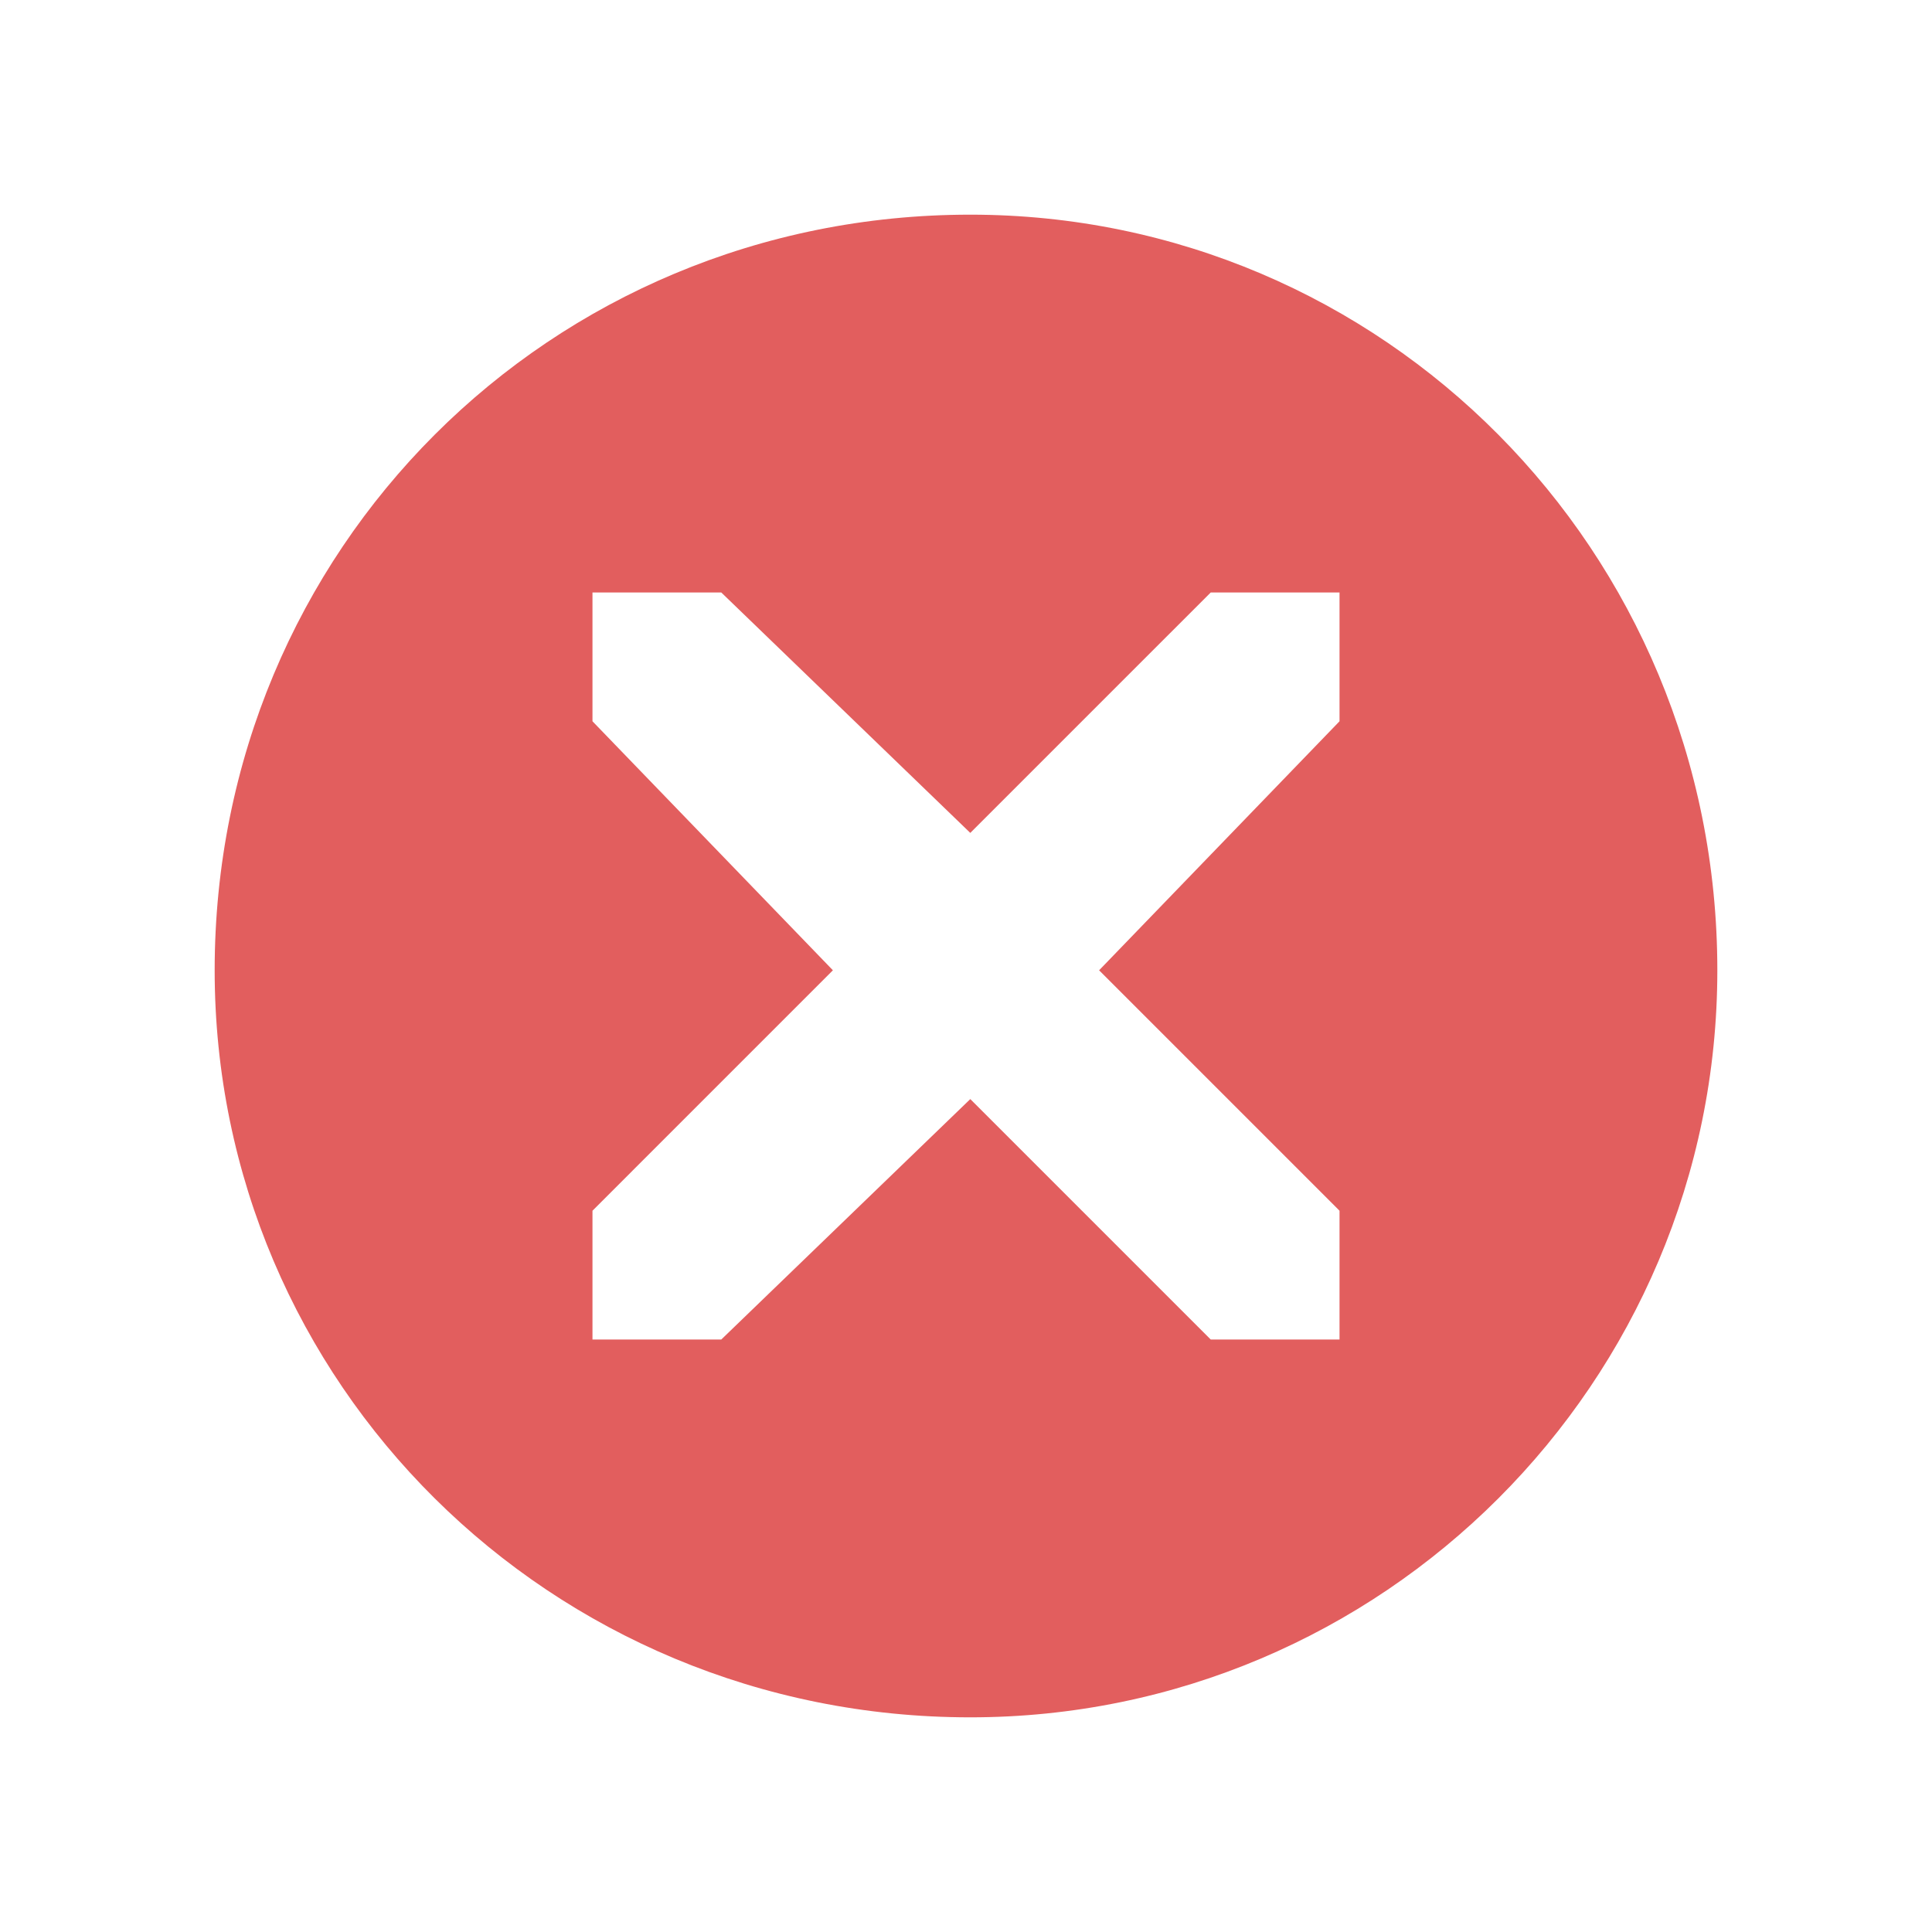 <?xml version="1.0" encoding="UTF-8" standalone="no"?>
<svg
   xmlns:ns2="http://ns.adobe.com/AdobeIllustrator/10.0/"
   xmlns:dc="http://purl.org/dc/elements/1.1/"
   xmlns:cc="http://creativecommons.org/ns#"
   xmlns:rdf="http://www.w3.org/1999/02/22-rdf-syntax-ns#"
   xmlns:svg="http://www.w3.org/2000/svg"
   xmlns="http://www.w3.org/2000/svg"
   height="18"
   width="18"
   xml:space="preserve"
   viewBox="0 0 18 18"
   y="0px"
   x="0px"
   ns2:viewOrigin="393.7725 305.4199"
   ns2:rulerOrigin="0 0"
   ns2:pageBounds="0 600 800 0"
   id="svg2"
   version="1.1"><defs
     id="defs32"><pattern
       id="EMFhbasepattern"
       patternUnits="userSpaceOnUse"
       width="6"
       height="6"
       x="0"
       y="0" /></defs><style
     id="style2"
     type="text/css">
	.st0{fill:url(#path14_1_);}
	.st1{fill:url(#path29_1_);}
	.st2{fill:none;stroke:#6C767A;stroke-linecap:round;stroke-miterlimit:10;}
</style><path
     style="fill:#e25e5e;fill-opacity:1;fill-rule:nonzero;stroke:none"
     d="M 9.04,2 C 5.12,2 2,5.12 2,9.04 c 0,3.84 3.12,6.96 7.04,6.96 3.84,0 6.96,-3.12 6.96,-6.96 C 16,5.12 12.88,2 9.04,2 Z M 5.52,5.52 H 6.72 L 9.04,7.76 11.28,5.52 h 1.2 v 1.2 l -2.24,2.32 2.24,2.24 v 1.2 H 11.28 L 9.04,10.24 6.72,12.48 H 5.52 V 11.28 L 7.76,9.04 5.52,6.72 Z"
     id="path820" /></svg>